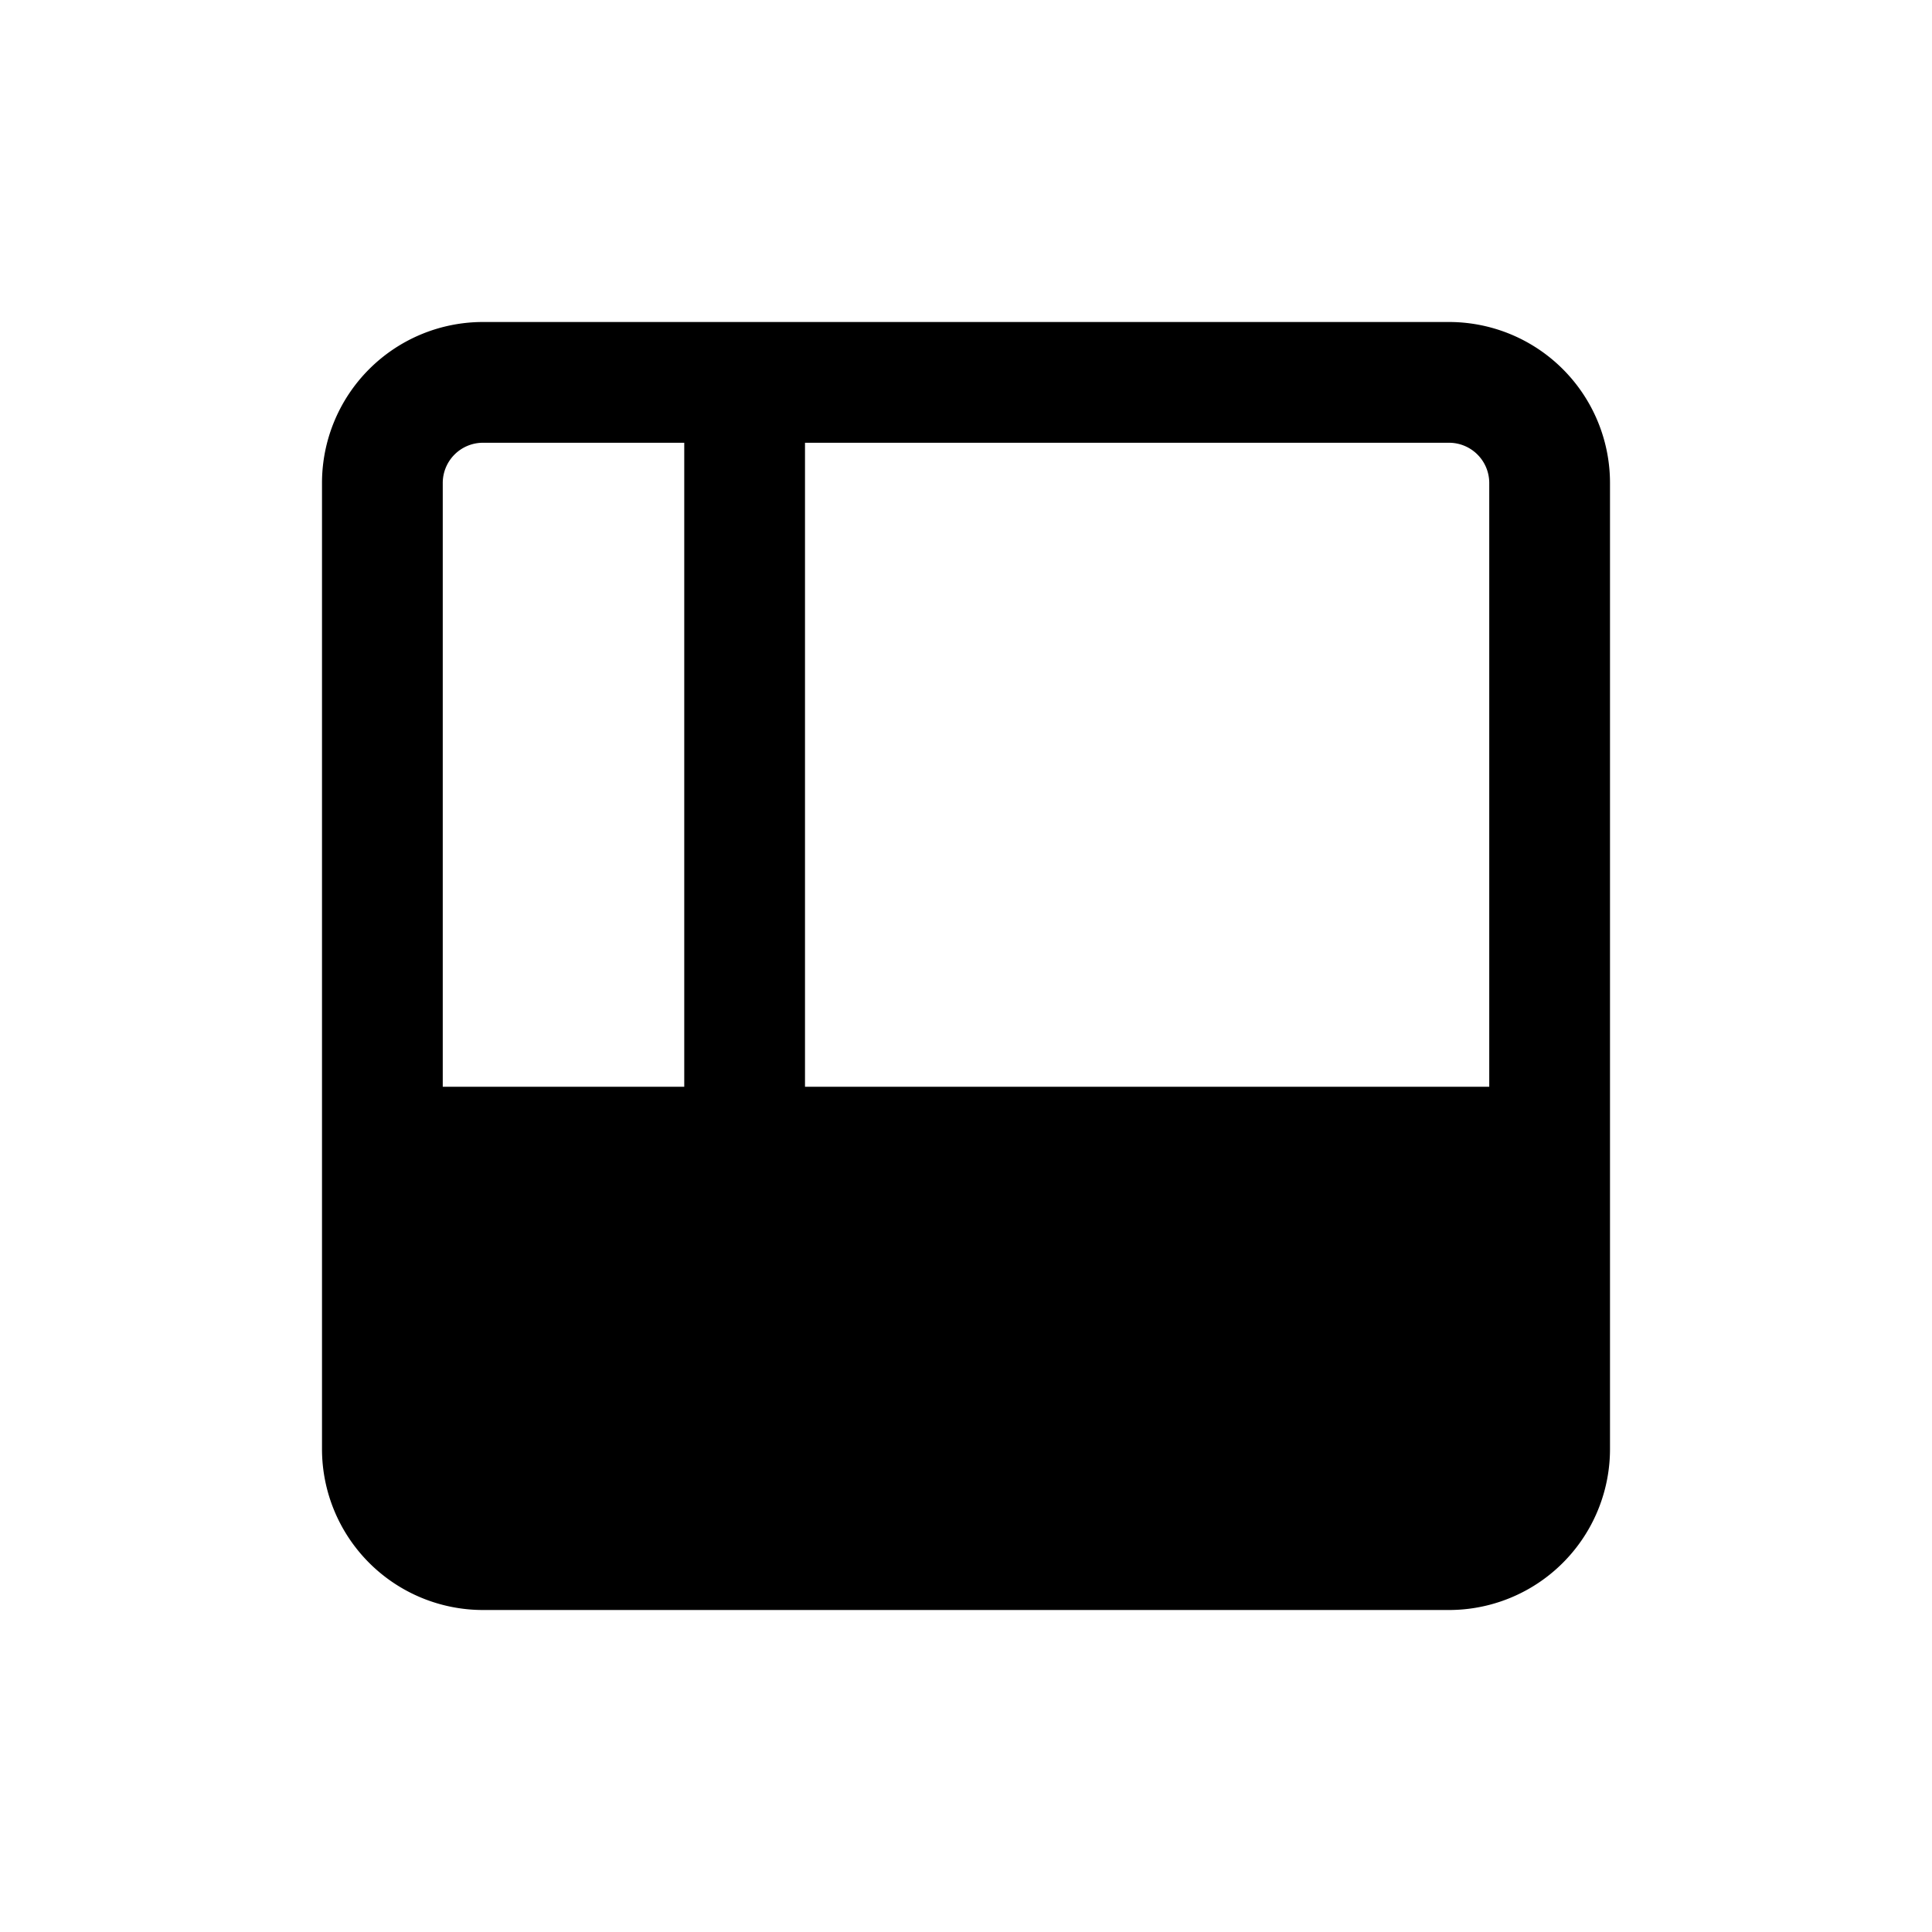 <svg xmlns="http://www.w3.org/2000/svg" viewBox="0 0 24 24"><path fill-rule="evenodd" d="M18 5.5h-8v8h8.5V6a.5.5 0 0 0-.5-.5zm-9.5 8h-3V6a.5.5 0 0 1 .5-.5h2.5v8zM6 4h12a2 2 0 0 1 2 2v12a2 2 0 0 1-2 2H6a2 2 0 0 1-2-2V6a2 2 0 0 1 2-2z"/></svg>